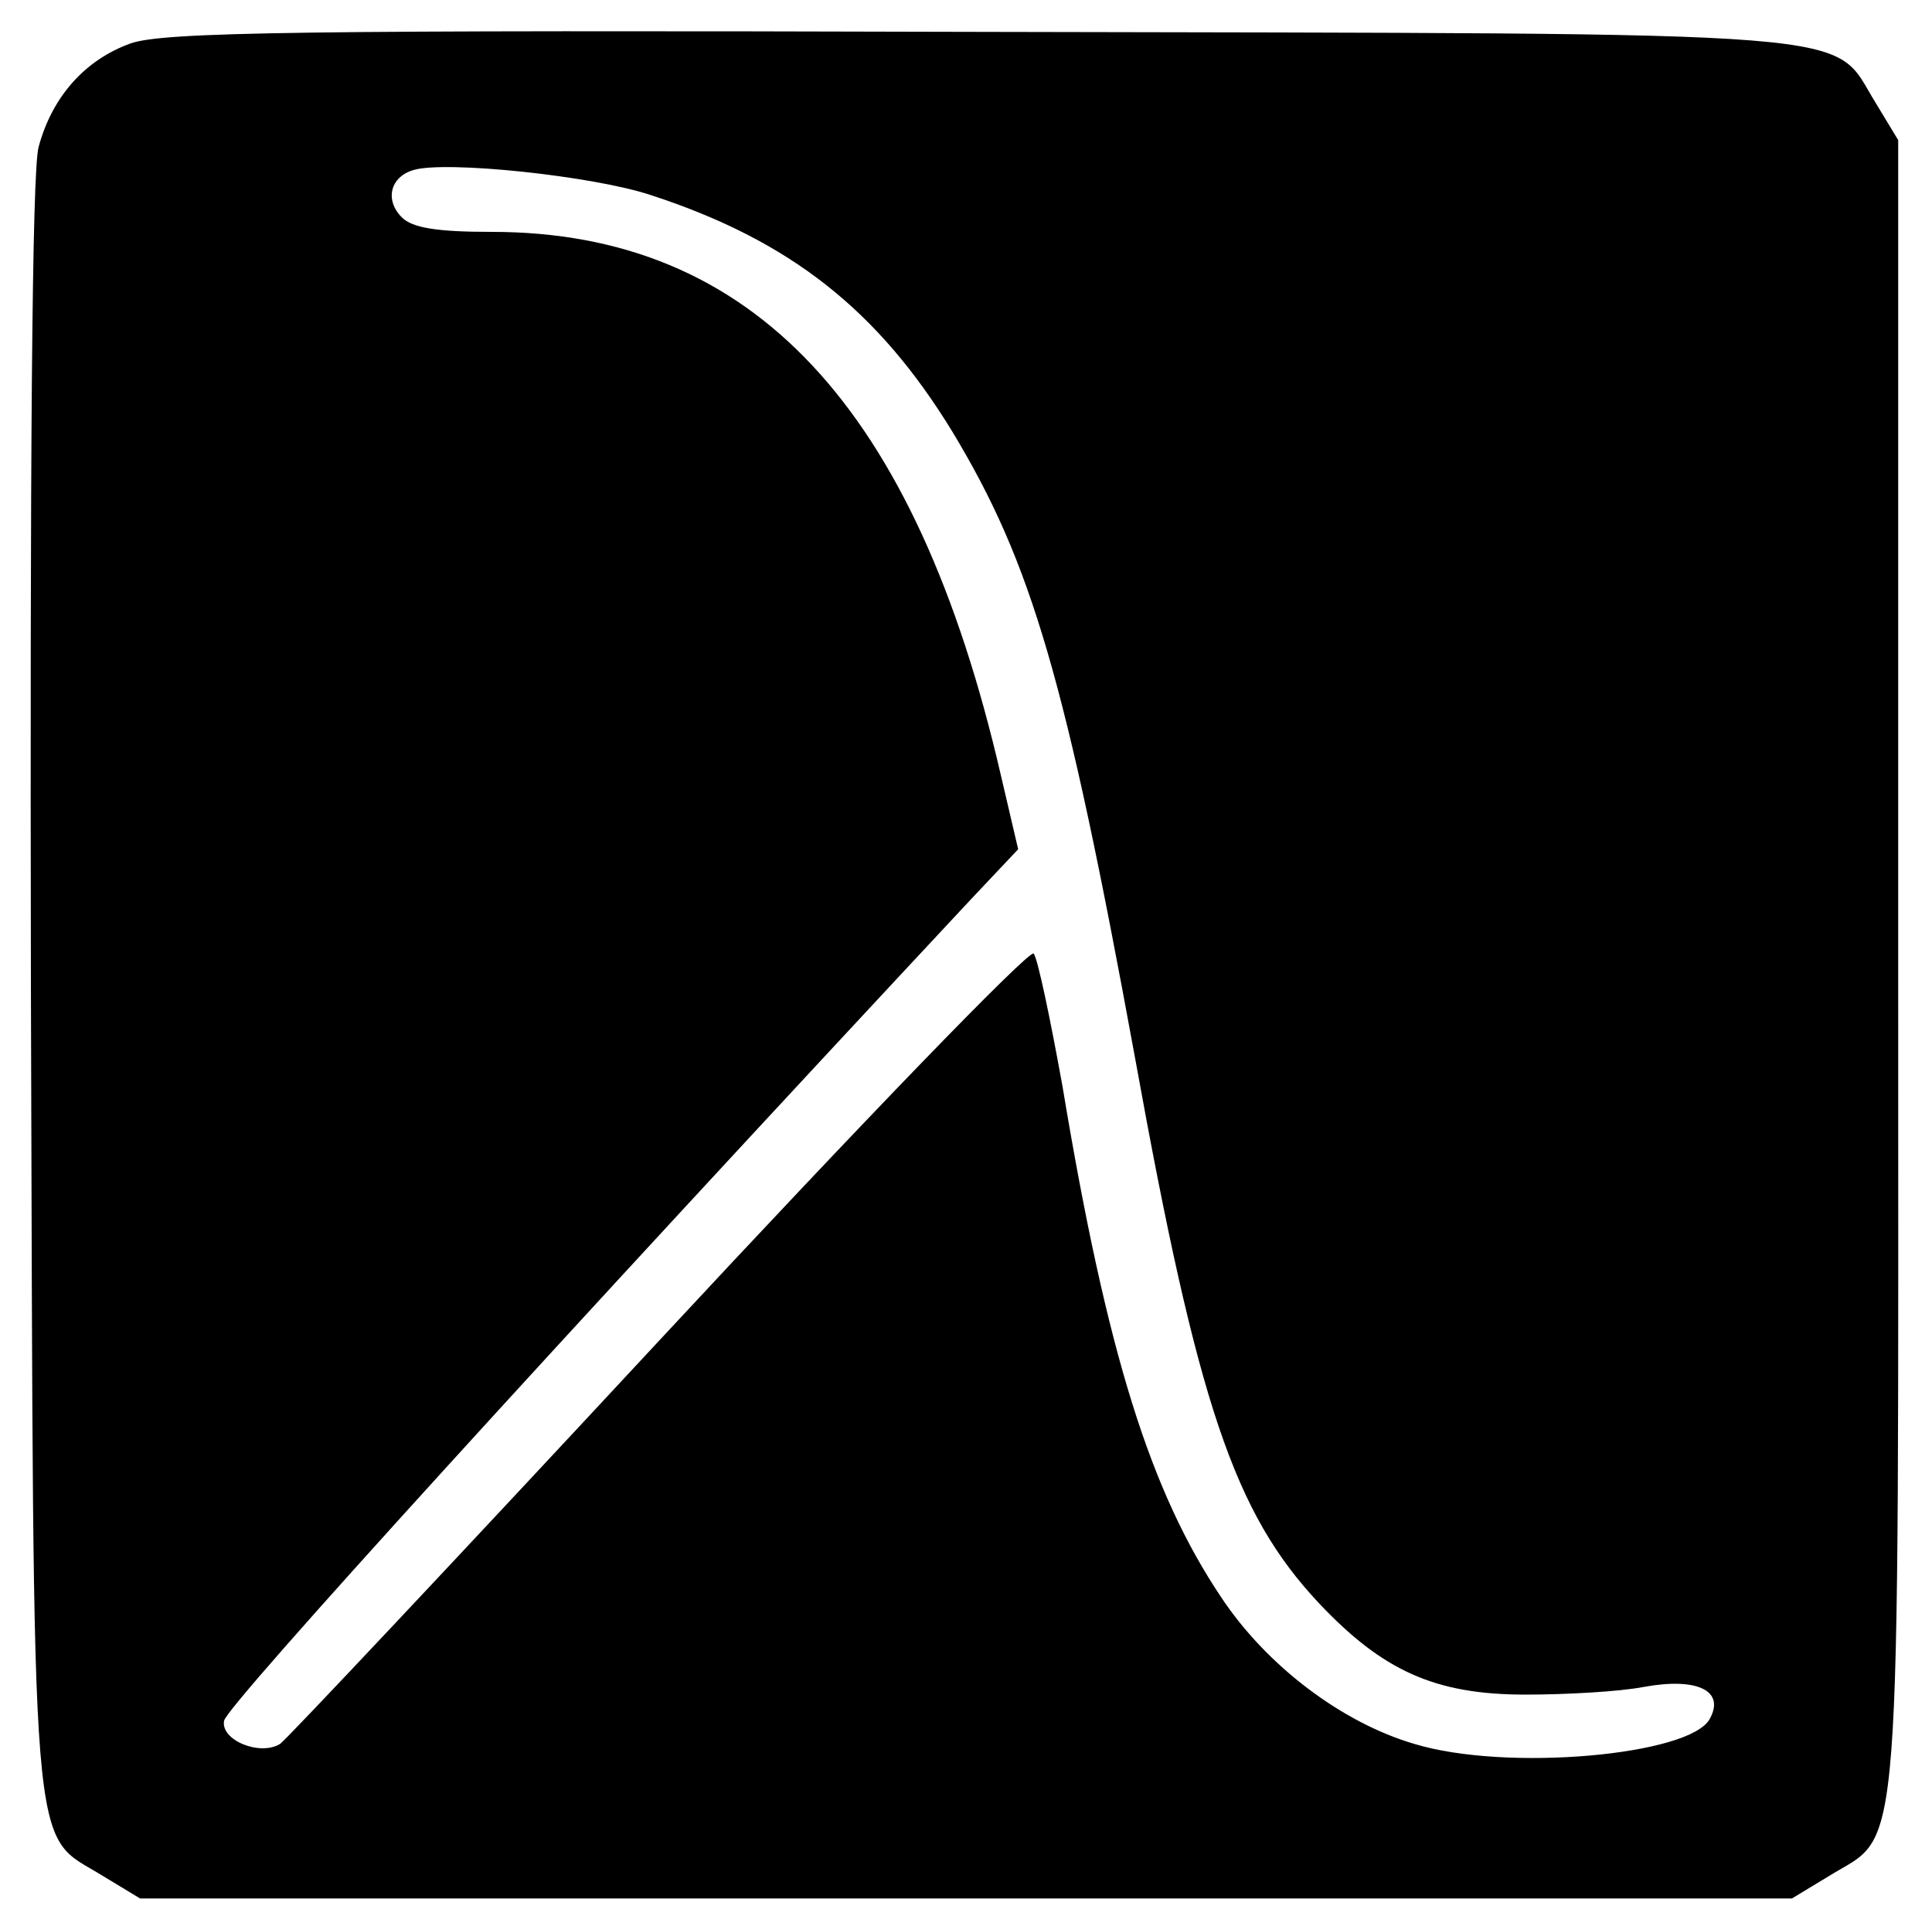 <?xml version="1.0" standalone="no"?>
<!DOCTYPE svg PUBLIC "-//W3C//DTD SVG 20010904//EN"
 "http://www.w3.org/TR/2001/REC-SVG-20010904/DTD/svg10.dtd">
<svg version="1.0" xmlns="http://www.w3.org/2000/svg"
 width="200pt" height="199pt" viewBox="0 0 200 199"
 preserveAspectRatio="xMidYMid meet">

<g transform="translate(0,199) scale(0.1,-0.1)"
fill="#000000" stroke="none">
<path d="M135 1945 c-47 -17 -81 -55 -95 -107 -7 -24 -9 -331 -8 -870 3 -932
-2 -872 75 -920 l38 -23 855 0 855 0 38 23 c77 48 72 -15 72 942 l0 855 -23
38 c-48 77 13 72 -927 74 -707 2 -846 0 -880 -12z m539 -157 c144 -47 235
-119 312 -245 82 -136 117 -255 189 -648 65 -360 103 -471 190 -564 66 -70
120 -95 214 -95 42 0 97 3 123 8 55 10 84 -4 68 -33 -20 -38 -211 -55 -306
-26 -75 22 -153 81 -200 152 -73 109 -118 251 -164 528 -13 72 -26 134 -30
138 -4 5 -179 -176 -388 -401 -210 -226 -386 -413 -392 -417 -21 -13 -62 4
-58 24 2 15 352 399 772 849 l50 53 -18 77 c-88 381 -257 562 -527 562 -56 0
-82 4 -93 15 -18 18 -12 42 12 49 33 10 186 -6 246 -26z"/>
</g>
</svg>
